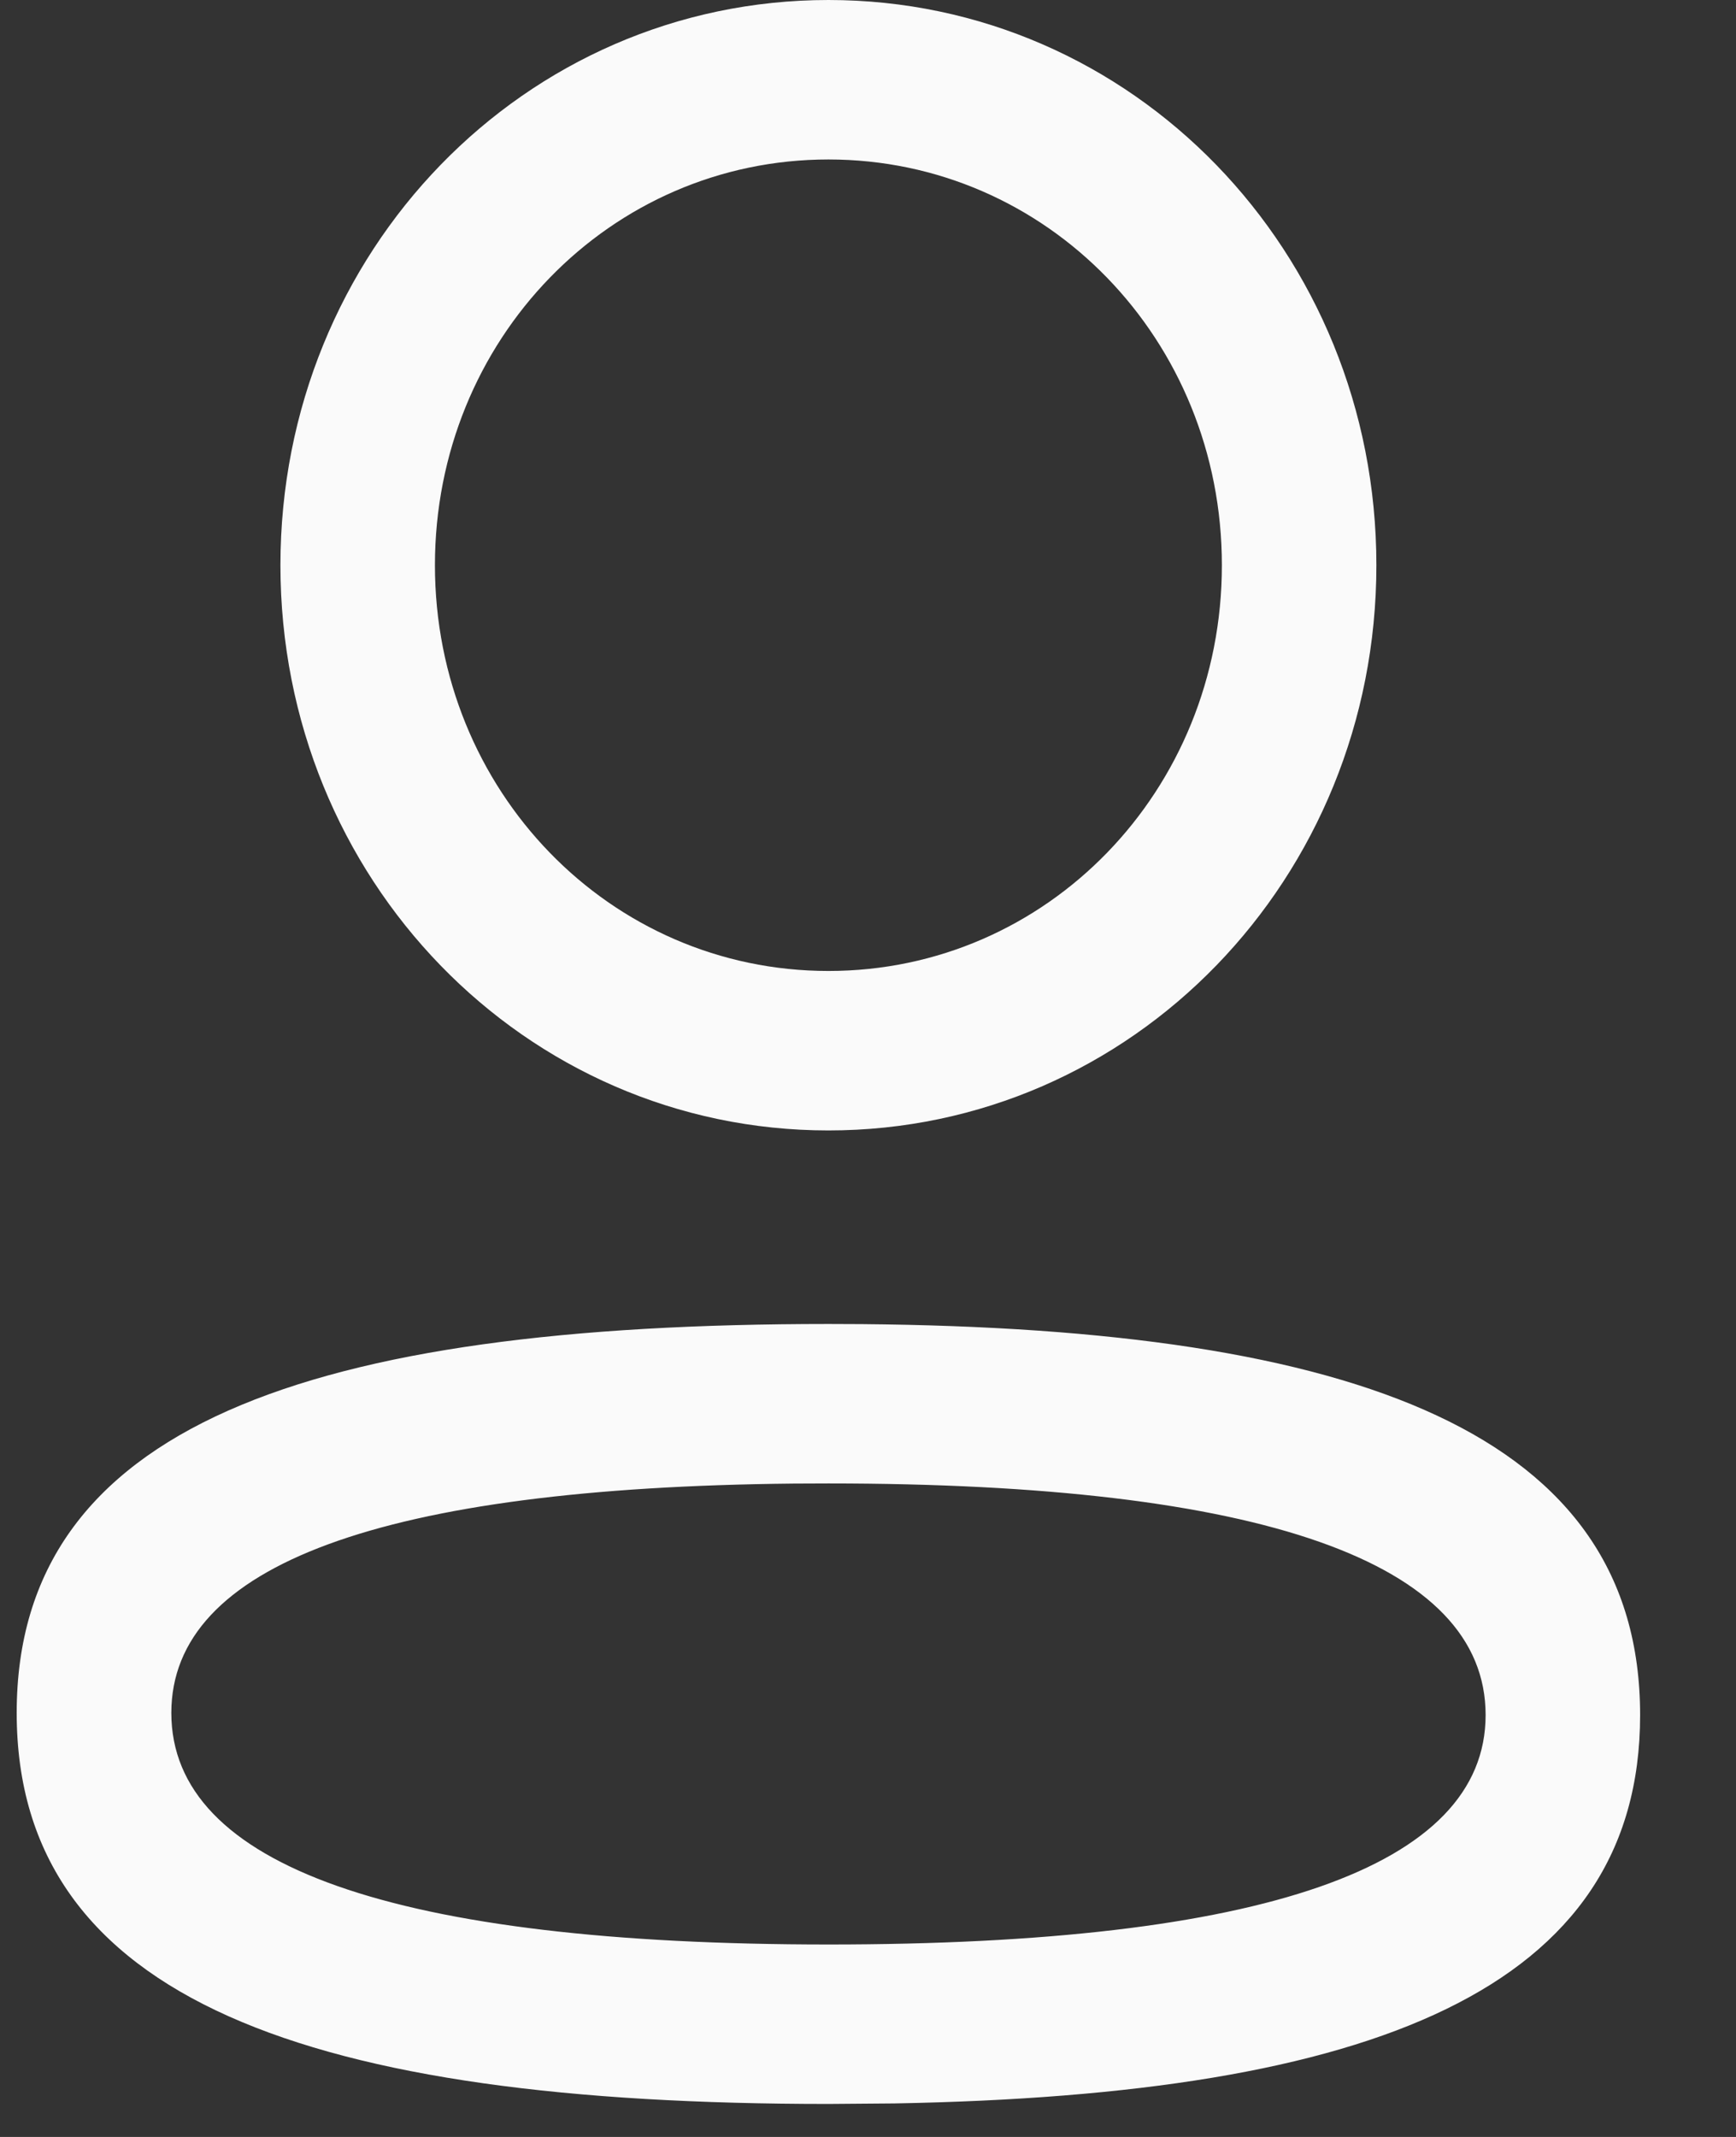 <svg width="13" height="16" viewBox="0 0 13 16" fill="none" xmlns="http://www.w3.org/2000/svg">
<rect x="0" y="0" width="13" height="16" fill="#333333" stroke="none"/>
<path d="M6.204 9.913L6.454 9.914C10.17 9.947 12.282 10.733 12.282 12.841C12.282 14.899 10.271 15.684 6.7 15.749L6.204 15.753C2.332 15.753 0.125 14.979 0.125 12.825C0.125 10.672 2.322 9.913 6.204 9.913ZM6.204 11.107L5.944 11.108C2.867 11.138 1.283 11.716 1.283 12.825C1.283 13.971 2.961 14.559 6.204 14.559C9.45 14.559 11.125 13.98 11.125 12.841C11.125 11.695 9.446 11.107 6.204 11.107ZM6.204 0C8.48 0 10.307 1.884 10.307 4.232C10.307 6.579 8.48 8.464 6.204 8.464C3.928 8.464 2.1 6.579 2.1 4.232C2.1 1.885 3.927 0 6.204 0ZM6.204 1.194C4.567 1.194 3.257 2.544 3.257 4.232C3.257 5.92 4.567 7.27 6.204 7.27C7.841 7.27 9.15 5.92 9.15 4.232C9.15 2.544 7.841 1.194 6.204 1.194Z" fill="#FAFAFA"/>
</svg>

